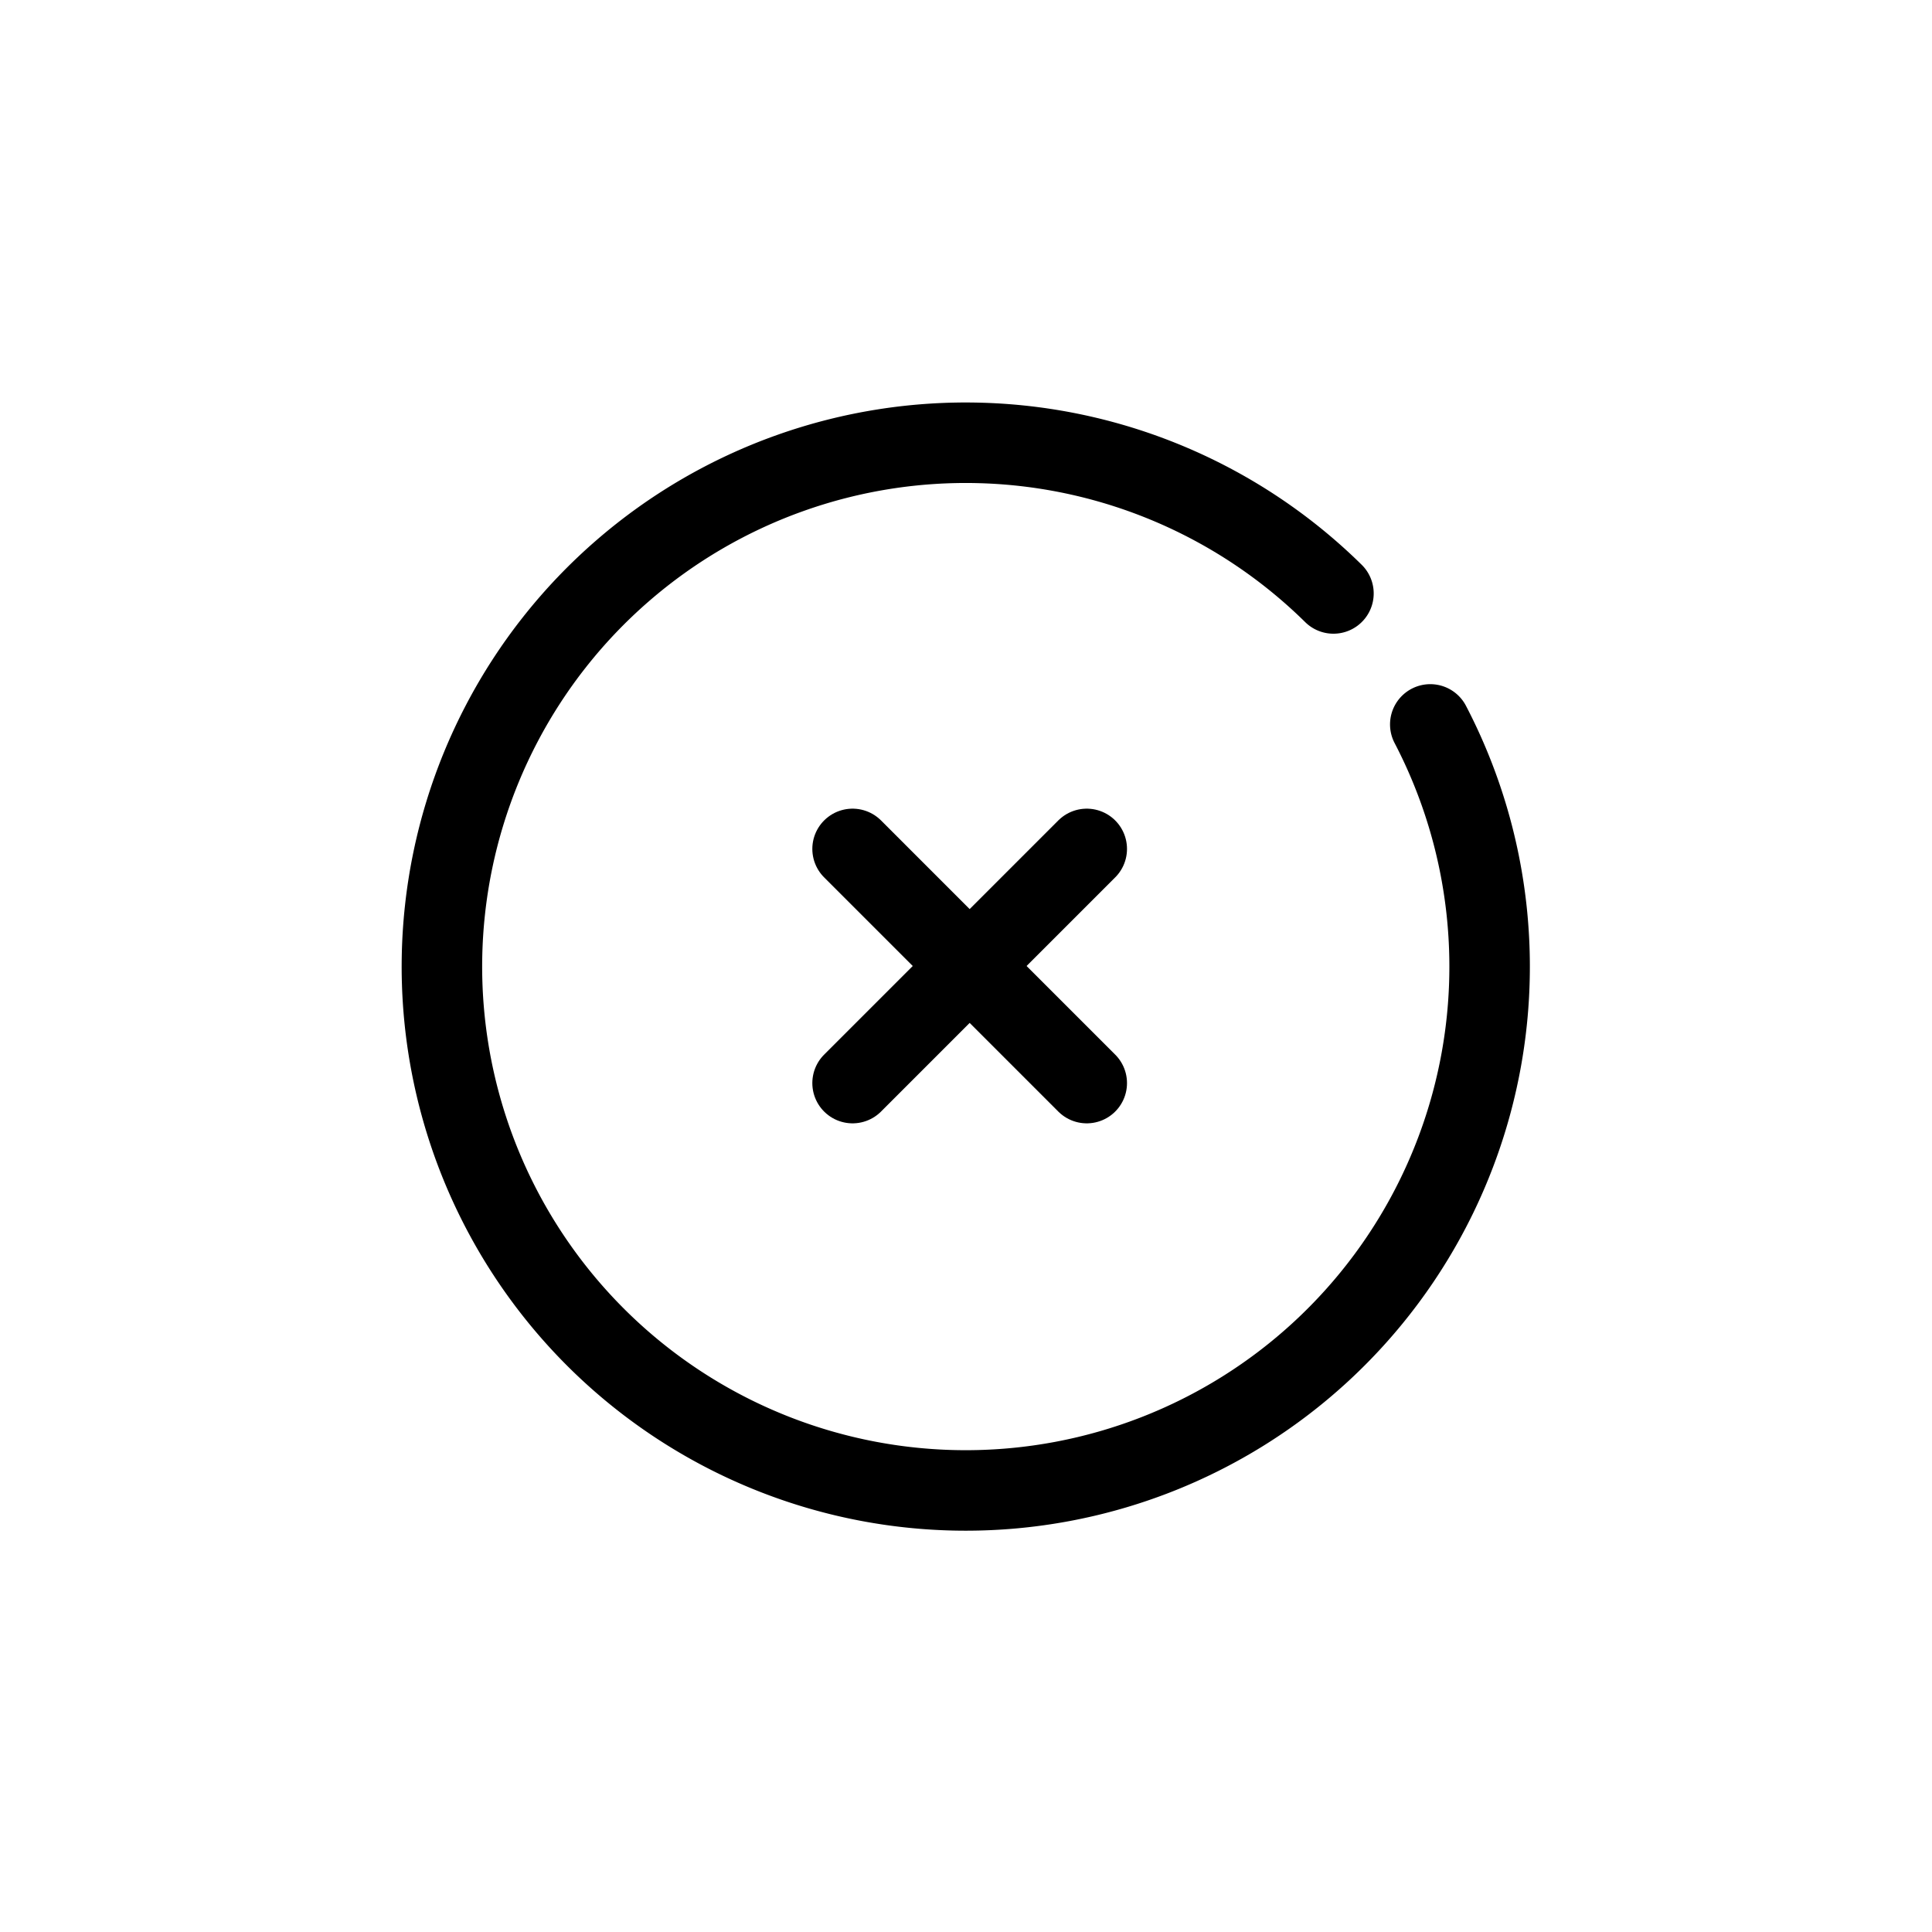 <svg xmlns="http://www.w3.org/2000/svg" viewBox="0 0 48 48">
  <defs>
    <style>
      .a {
        fill: none;
        stroke: #000;
        stroke-linecap: round;
        stroke-miterlimit: 10;
        stroke-width: 2px;
      }
    </style>
  </defs>
  <title>icn_7</title>
  <line class="a" x1="21.182" y1="21.091" x2="27" y2="26.909"/>
  <line class="a" x1="21.182" y1="26.909" x2="27" y2="21.091"/>
  <path class="a" d="M35.535,17.998a13.015,13.015,0,1,1-2.406-3.254"/>
</svg>
